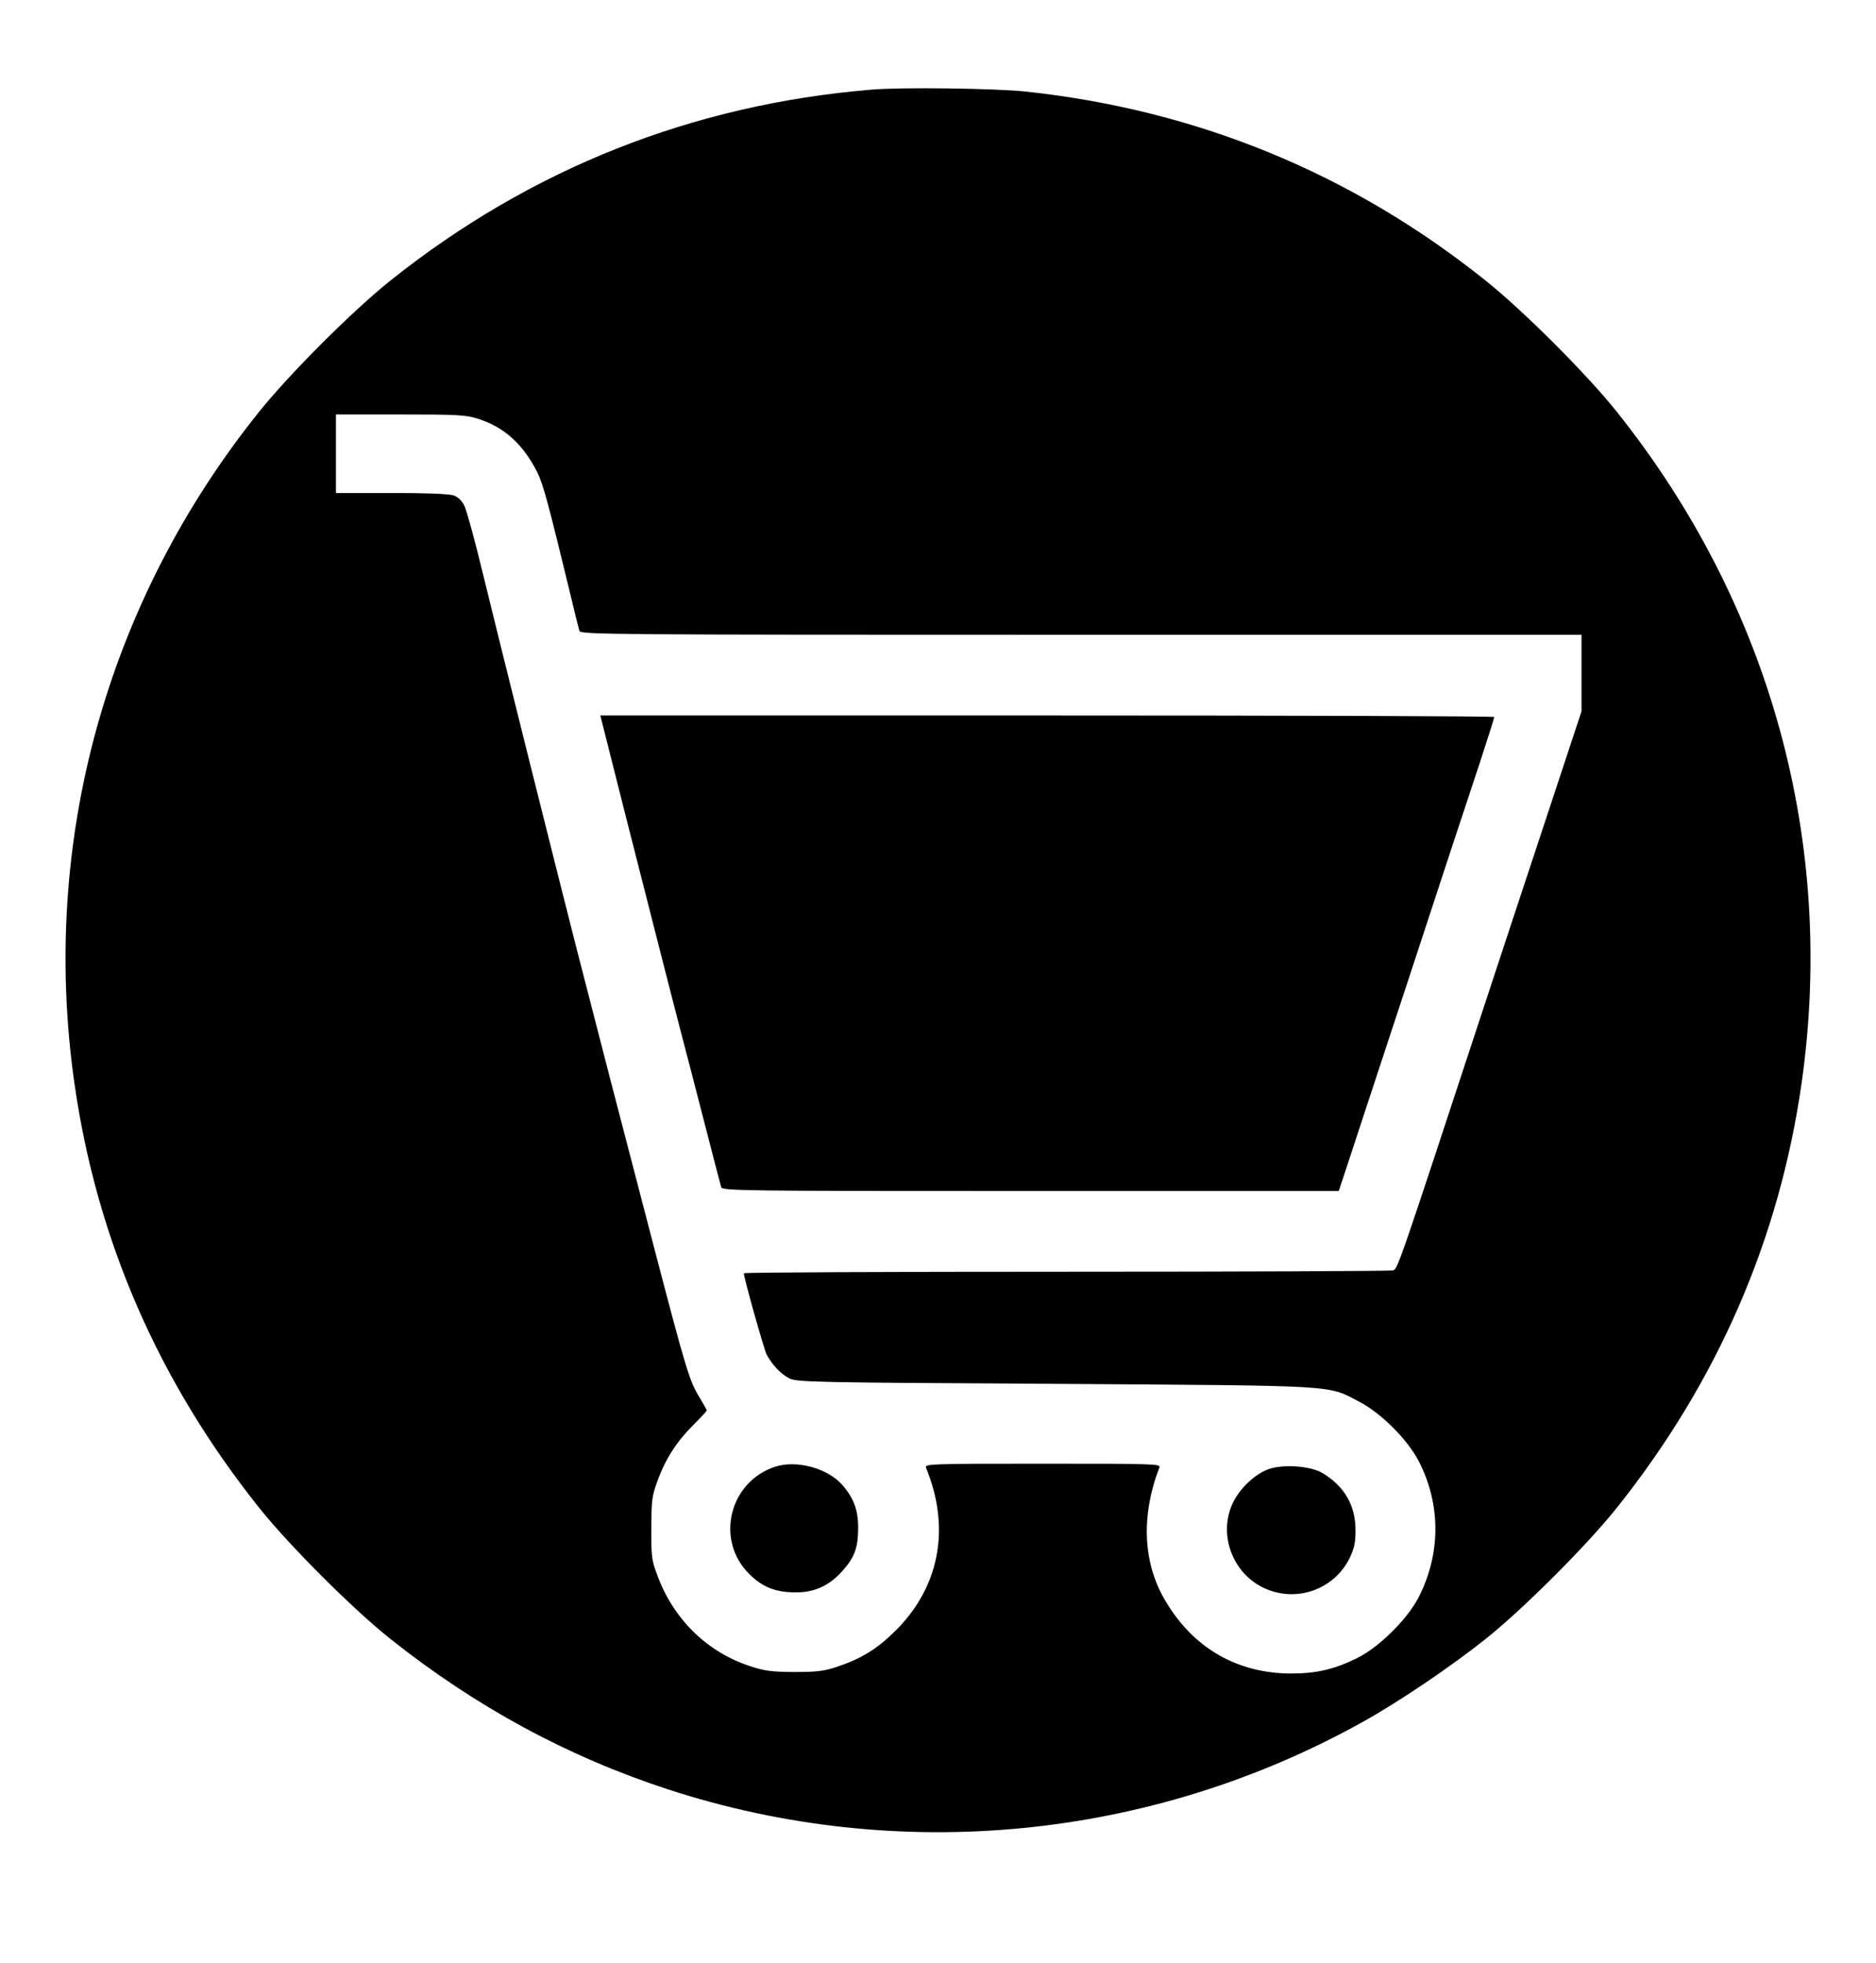 <?xml version="1.0" standalone="no"?>
<!DOCTYPE svg PUBLIC "-//W3C//DTD SVG 20010904//EN"
 "http://www.w3.org/TR/2001/REC-SVG-20010904/DTD/svg10.dtd">
<svg version="1.0" xmlns="http://www.w3.org/2000/svg"
 width="860pt" height="900pt" viewBox="0 0 860 900"
 preserveAspectRatio="xMidYMid meet">

<g transform="translate(0,900) scale(0.1,-0.1)"
fill="#000000" stroke="none">
<path d="M3995 8589 c-821 -68 -1563 -363 -2205 -875 -173 -138 -465 -430
-604 -604 -700 -874 -1002 -1973 -845 -3075 102 -717 385 -1368 847 -1947 136
-171 429 -464 600 -600 392 -312 814 -541 1277 -692 1055 -343 2209 -231 3180
309 166 92 404 253 565 381 173 138 466 431 602 602 461 578 745 1231 847
1947 157 1104 -143 2195 -847 3077 -136 171 -429 464 -602 602 -612 490 -1319
781 -2105 866 -136 15 -575 21 -710 9z m-1806 -1508 c121 -38 207 -115 273
-244 28 -56 49 -135 148 -542 22 -93 43 -178 46 -187 5 -17 123 -18 2300 -18
l2294 0 0 -175 0 -176 -156 -472 c-86 -260 -226 -683 -311 -942 -379 -1153
-376 -1143 -398 -1149 -11 -3 -685 -6 -1497 -6 -813 0 -1478 -3 -1478 -7 0
-22 92 -347 104 -372 25 -47 66 -91 105 -110 34 -17 102 -19 1215 -25 1323 -9
1248 -4 1399 -83 98 -51 219 -172 270 -270 103 -198 103 -427 -1 -628 -52
-100 -182 -228 -282 -277 -106 -52 -187 -70 -305 -70 -244 2 -443 116 -570
329 -106 174 -116 392 -30 616 7 16 -23 17 -535 17 -512 0 -542 -1 -535 -18
28 -70 46 -135 54 -201 26 -204 -42 -396 -193 -546 -87 -86 -156 -128 -271
-167 -59 -19 -90 -23 -195 -23 -108 1 -136 5 -205 28 -196 65 -350 217 -423
419 -25 66 -27 86 -26 213 0 126 3 147 27 213 36 101 88 182 163 257 35 35 64
66 64 69 0 3 -14 28 -31 56 -49 80 -61 119 -215 708 -200 768 -200 766 -353
1362 -88 344 -356 1416 -426 1705 -37 154 -76 296 -86 316 -12 24 -29 41 -50
48 -20 7 -125 11 -285 11 l-254 0 0 180 0 180 294 0 c261 0 301 -2 355 -19z"/>
<path d="M2861 5288 c112 -440 203 -799 264 -1033 19 -71 66 -254 105 -405 39
-151 73 -283 76 -292 5 -17 81 -18 1418 -18 l1413 0 26 78 c14 42 145 442 292
887 146 446 295 898 331 1005 35 107 64 199 64 203 0 4 -922 7 -2049 7 l-2049
0 109 -432z"/>
<path d="M3553 2276 c-210 -69 -275 -336 -119 -491 61 -61 121 -85 215 -85 84
0 150 30 208 93 59 64 76 108 77 197 1 85 -19 141 -73 203 -68 77 -210 115
-308 83z"/>
<path d="M5813 2264 c-60 -22 -128 -86 -160 -151 -74 -152 3 -343 163 -402
143 -54 303 9 371 146 22 47 27 71 27 128 0 115 -52 203 -153 263 -56 32 -181
41 -248 16z"/>
</g>
</svg>
